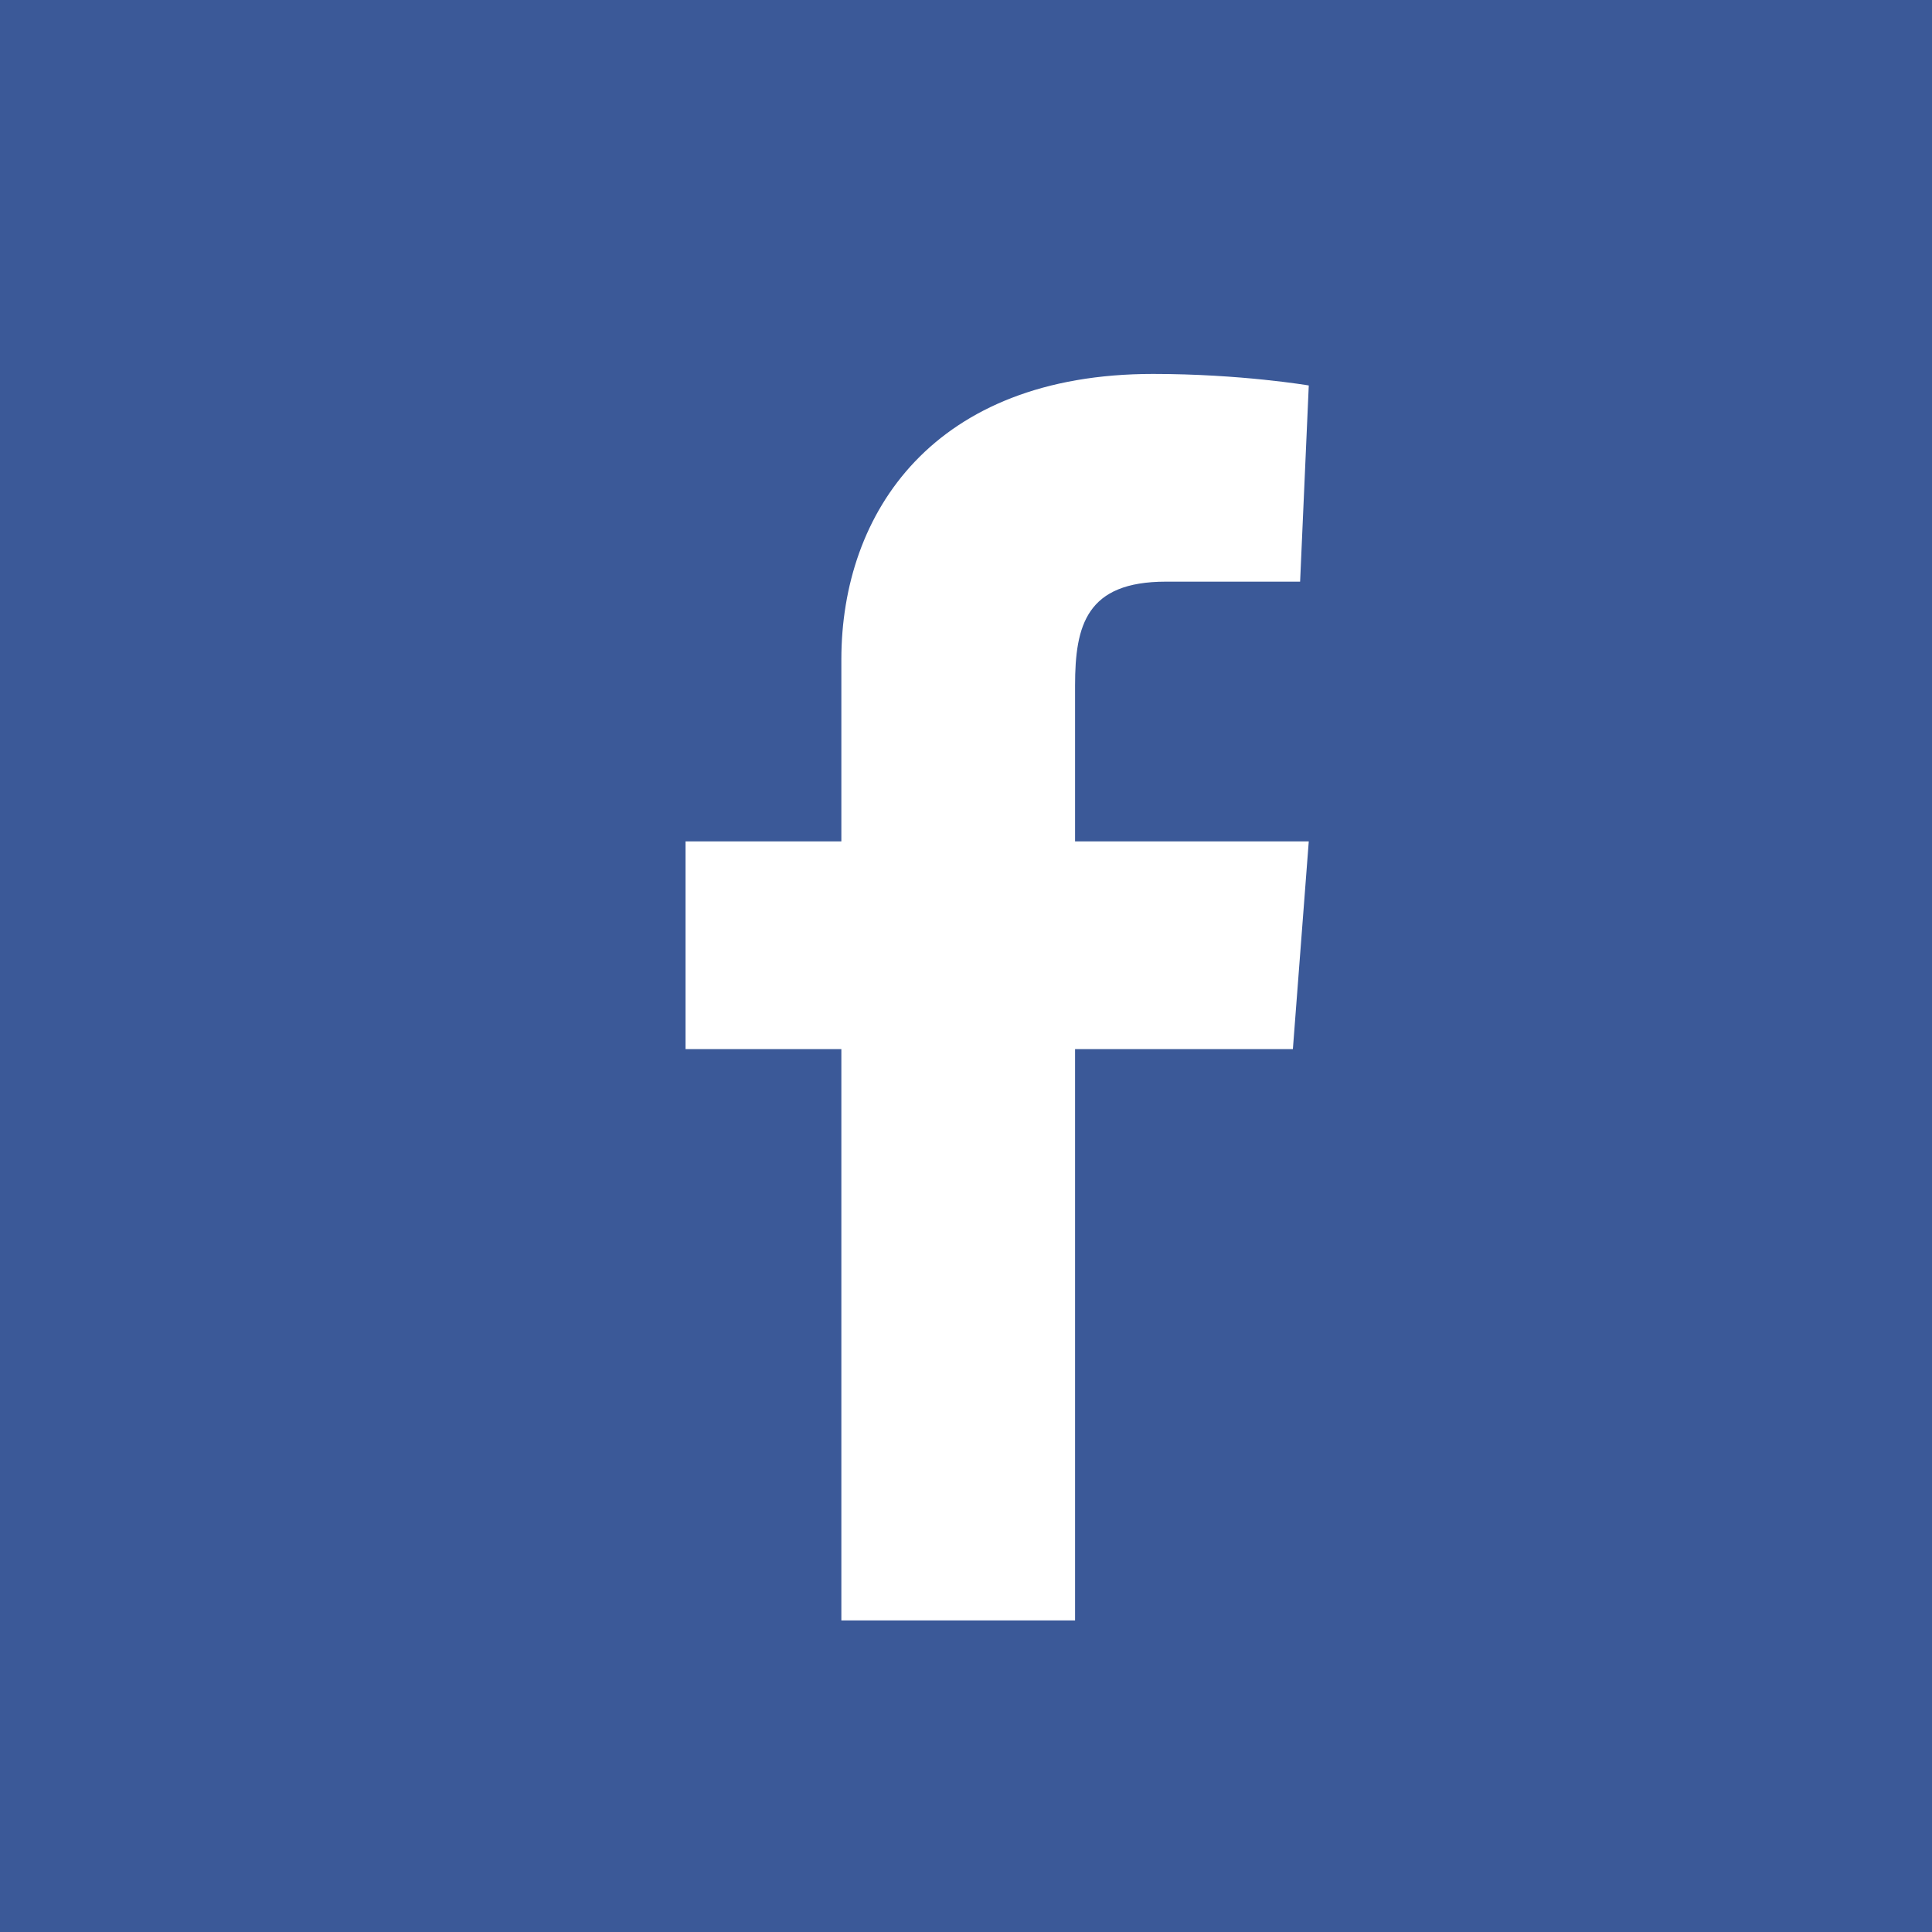 <?xml version="1.0" encoding="UTF-8"?>
<svg width="31px" height="31px" viewBox="0 0 31 31" version="1.1" xmlns="http://www.w3.org/2000/svg" xmlns:xlink="http://www.w3.org/1999/xlink">
    <!-- Generator: Sketch 43.2 (39069) - http://www.bohemiancoding.com/sketch -->
    <title>facebook</title>
    <desc>Created with Sketch.</desc>
    <defs></defs>
    <g id="Page-2" stroke="none" stroke-width="1" fill="none" fill-rule="evenodd">
        <g id="Artboard-3" transform="translate(-898, -1184)">
            <g id="facebook" transform="translate(898, 1184)">
                <rect id="Rectangle-16" fill="#3B5998" x="0" y="0" width="31" height="31"></rect>
                <path d="M13.5,26 L17.25,26 L17.25,16.833 L20.745,16.833 L21,13.5 L17.25,13.5 L17.25,11 C17.25,10.028 17.435,9.333 18.708,9.333 L20.861,9.333 L21,6.185 C21,6.185 19.912,6 18.5,6 C14.981,6 13.5,8.222 13.5,10.583 L13.5,13.5 L11,13.5 L11,16.833 L13.5,16.833 L13.5,26 Z" id="Path" fill="#FFFFFF"></path>
            </g>
        </g>
    </g>
</svg>